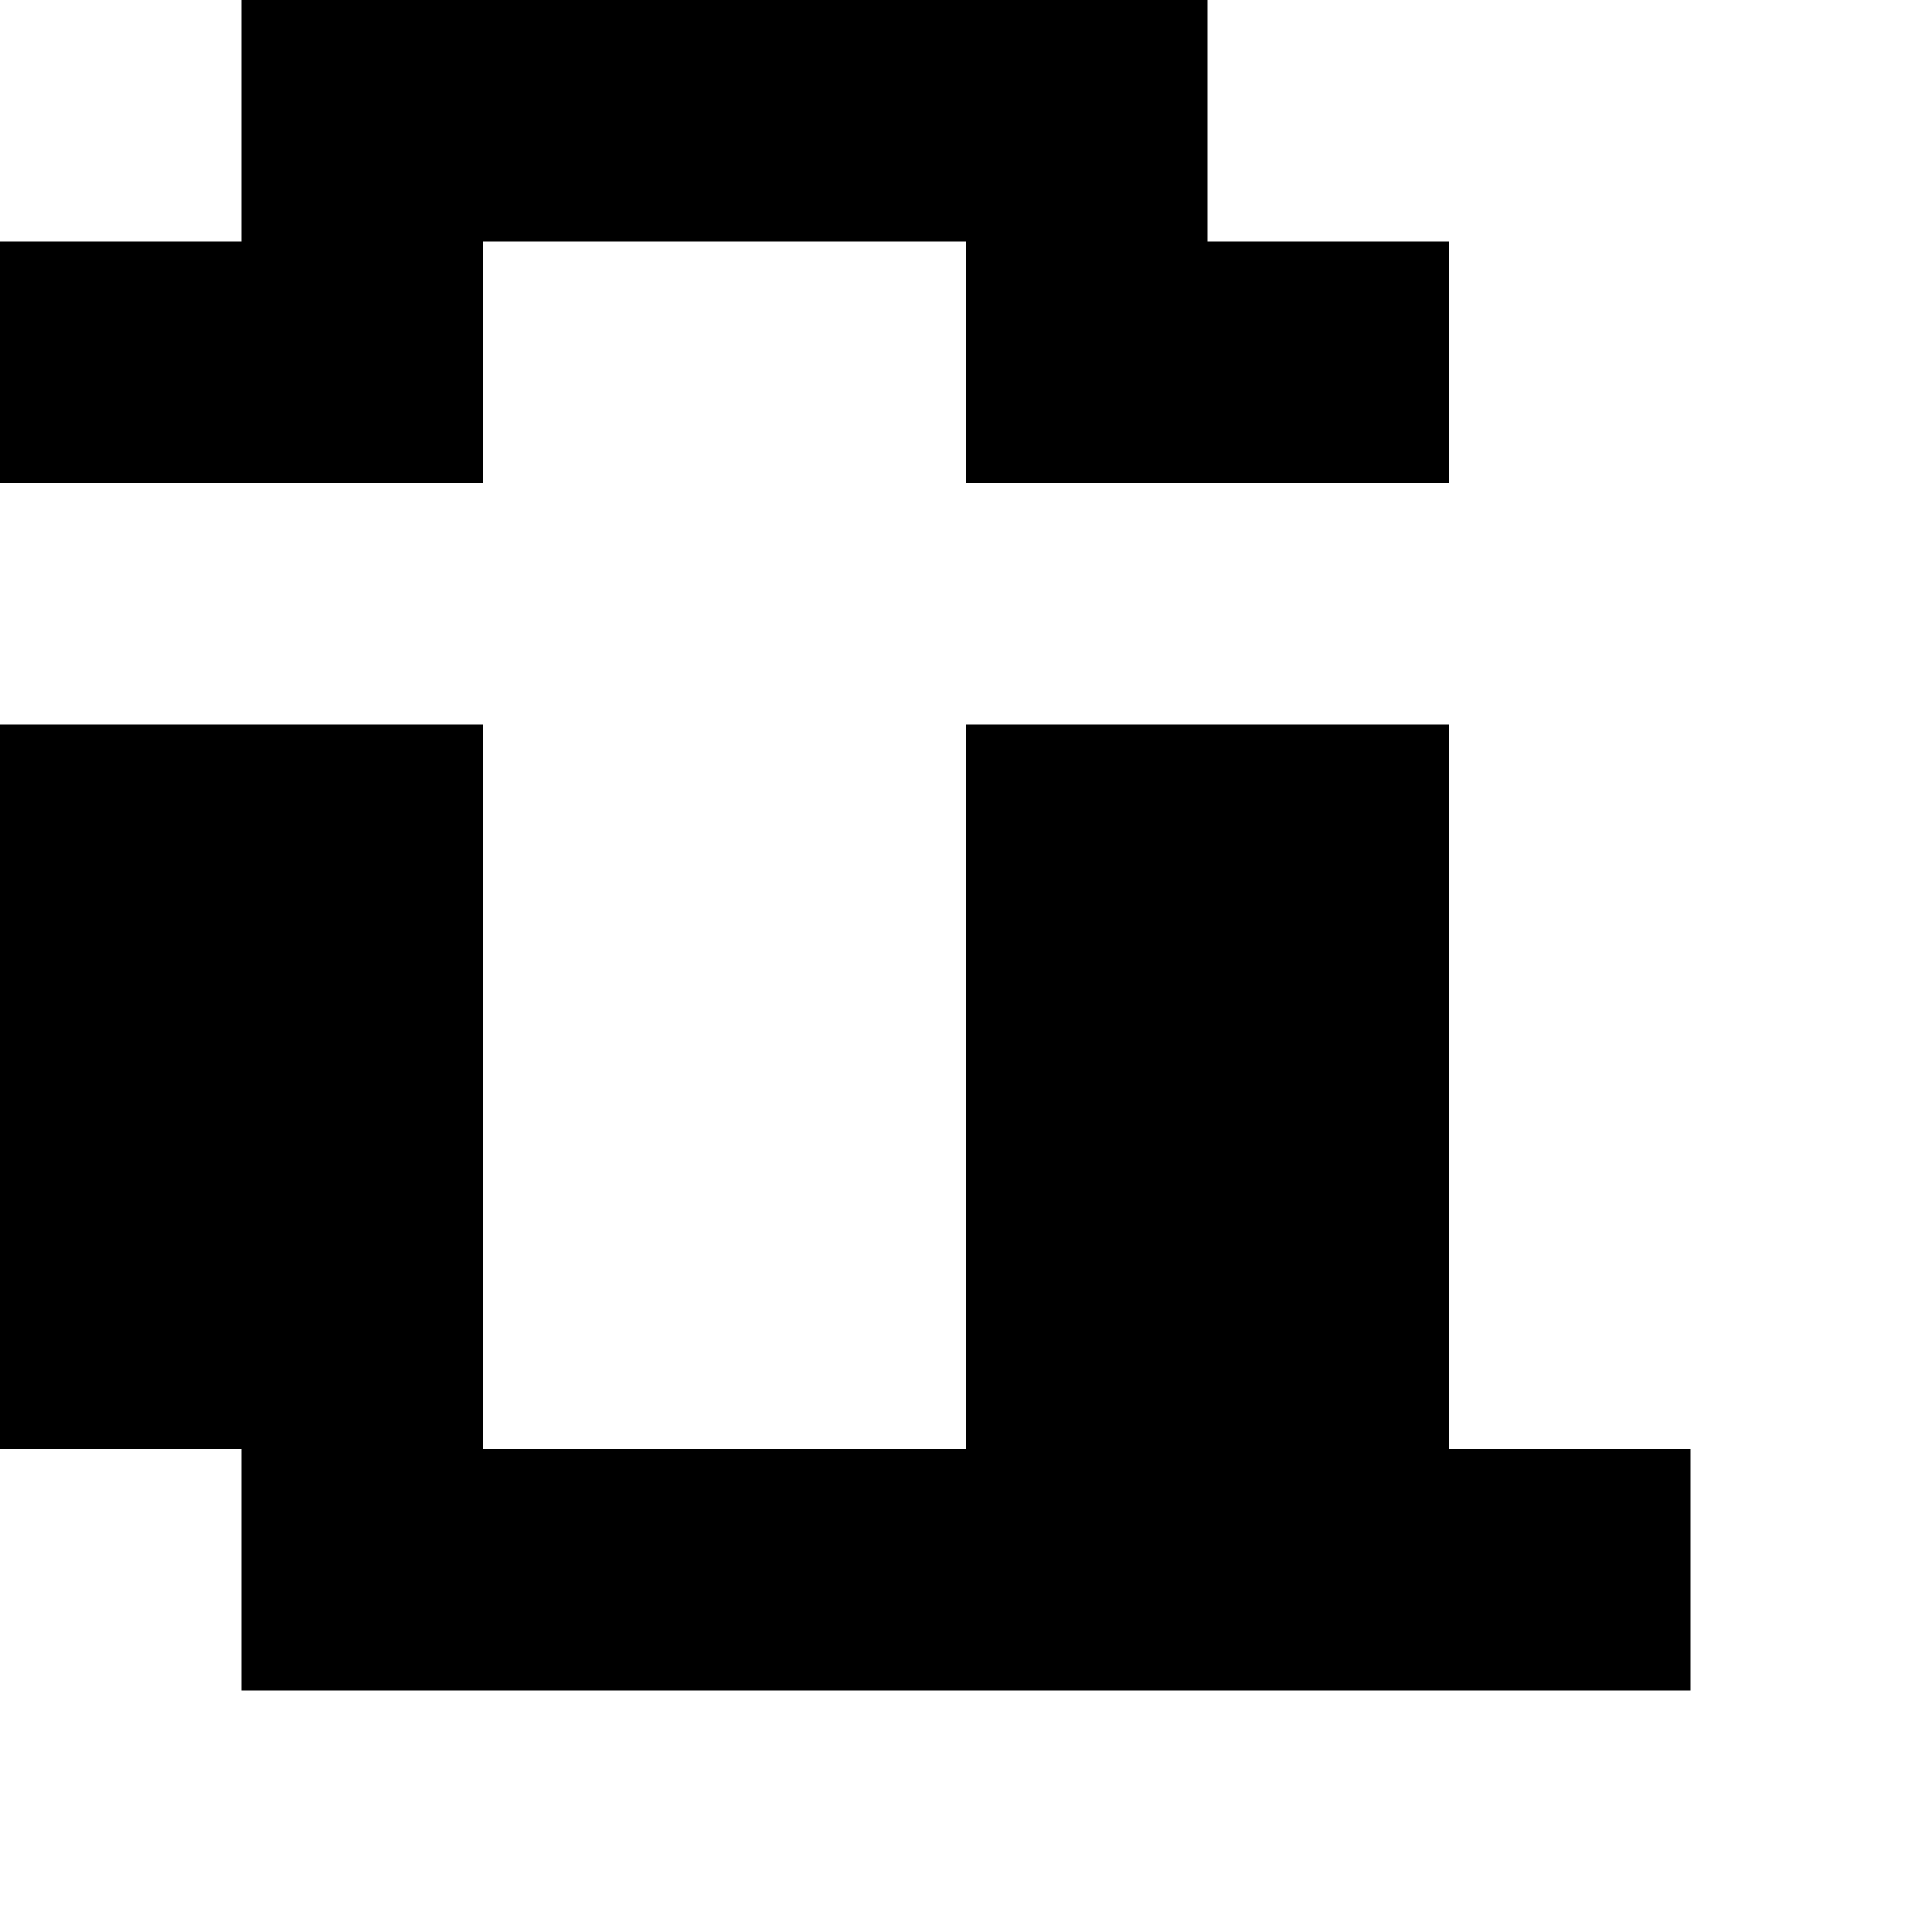<?xml version="1.0" encoding="utf-8" ?>
<svg xmlns="http://www.w3.org/2000/svg" xmlns:ev="http://www.w3.org/2001/xml-events" xmlns:xlink="http://www.w3.org/1999/xlink" baseProfile="full" height="8px" version="1.1" viewBox="0 0 8 8" width="8px">
  <defs/>
  <g id="x000000_r0_g0_b0_a1.0">
    <path d="M 0,3 2,3 2,6 4,6 4,3 6,3 6,6 7,6 7,7 4,7 1,7 1,6 0,6 z" fill="#000000" fill-opacity="1.0" id="x000000_r0_g0_b0_a1.0_shape1"/>
    <path d="M 3,0 5,0 5,1 6,1 6,2 4,2 4,1 2,1 2,2 1,2 0,2 0,1 1,1 1,0 z" fill="#000000" fill-opacity="1.0" id="x000000_r0_g0_b0_a1.0_shape2"/>
  </g>
</svg>

